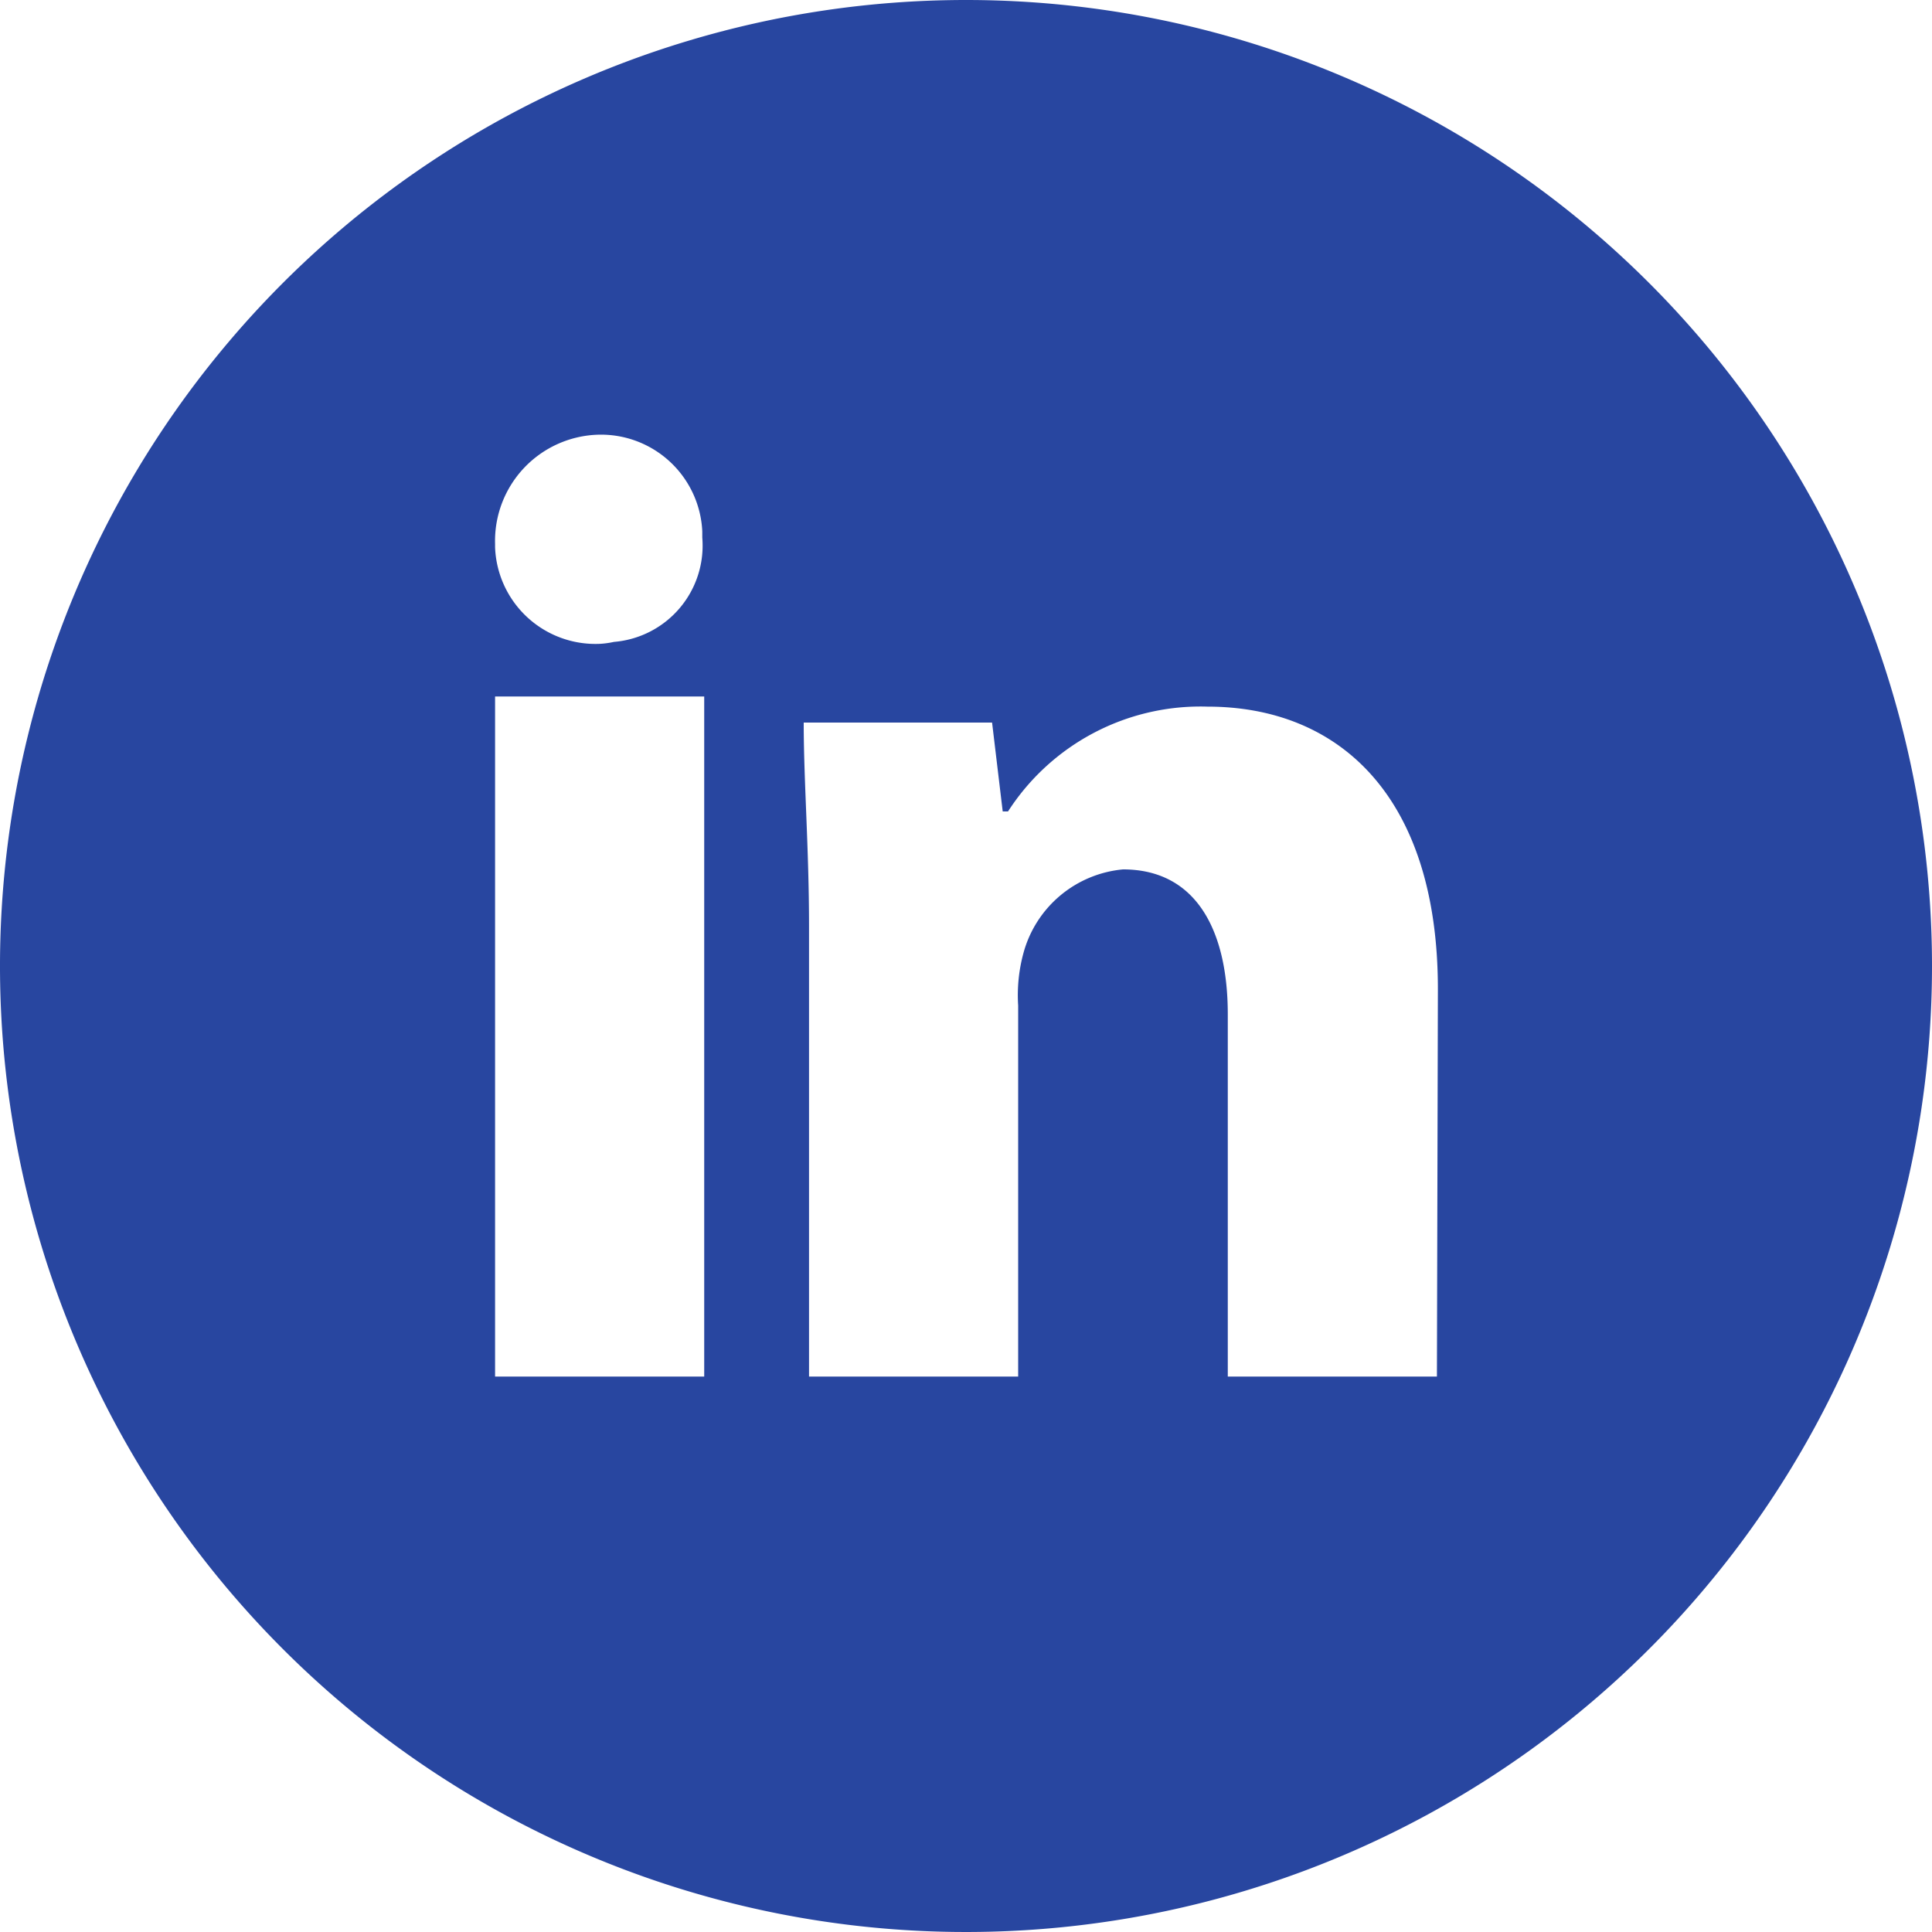 <svg id="facebook" xmlns="http://www.w3.org/2000/svg" viewBox="0 0 40 40"><defs><style>.cls-1{fill:#2846a0;}</style></defs><title>linkedin_blue</title><path class="cls-1" d="M25,5A20,20,0,1,0,45,25,20,20,0,0,0,25,5ZM19.58,33.5H15.25V19.42h4.33ZM17.42,18.33a2.08,2.08,0,0,1-2.17-2v-.07A2.2,2.2,0,0,1,17.38,14h0a2.1,2.1,0,0,1,2.16,2v.13a2,2,0,0,1-1.83,2.16A1.82,1.82,0,0,1,17.42,18.33ZM34.75,33.5H30.42V26c0-1.73-.65-3-2.17-3a2.36,2.36,0,0,0-2.06,1.73,3.32,3.32,0,0,0-.11,1.09V33.5H21.75V24.18c0-1.62-.11-3-.11-4.22h3.9l.22,1.84h.11A4.74,4.74,0,0,1,30,19.63c2.71,0,4.77,1.84,4.77,5.85Z" transform="translate(-5 -5)"/></svg>